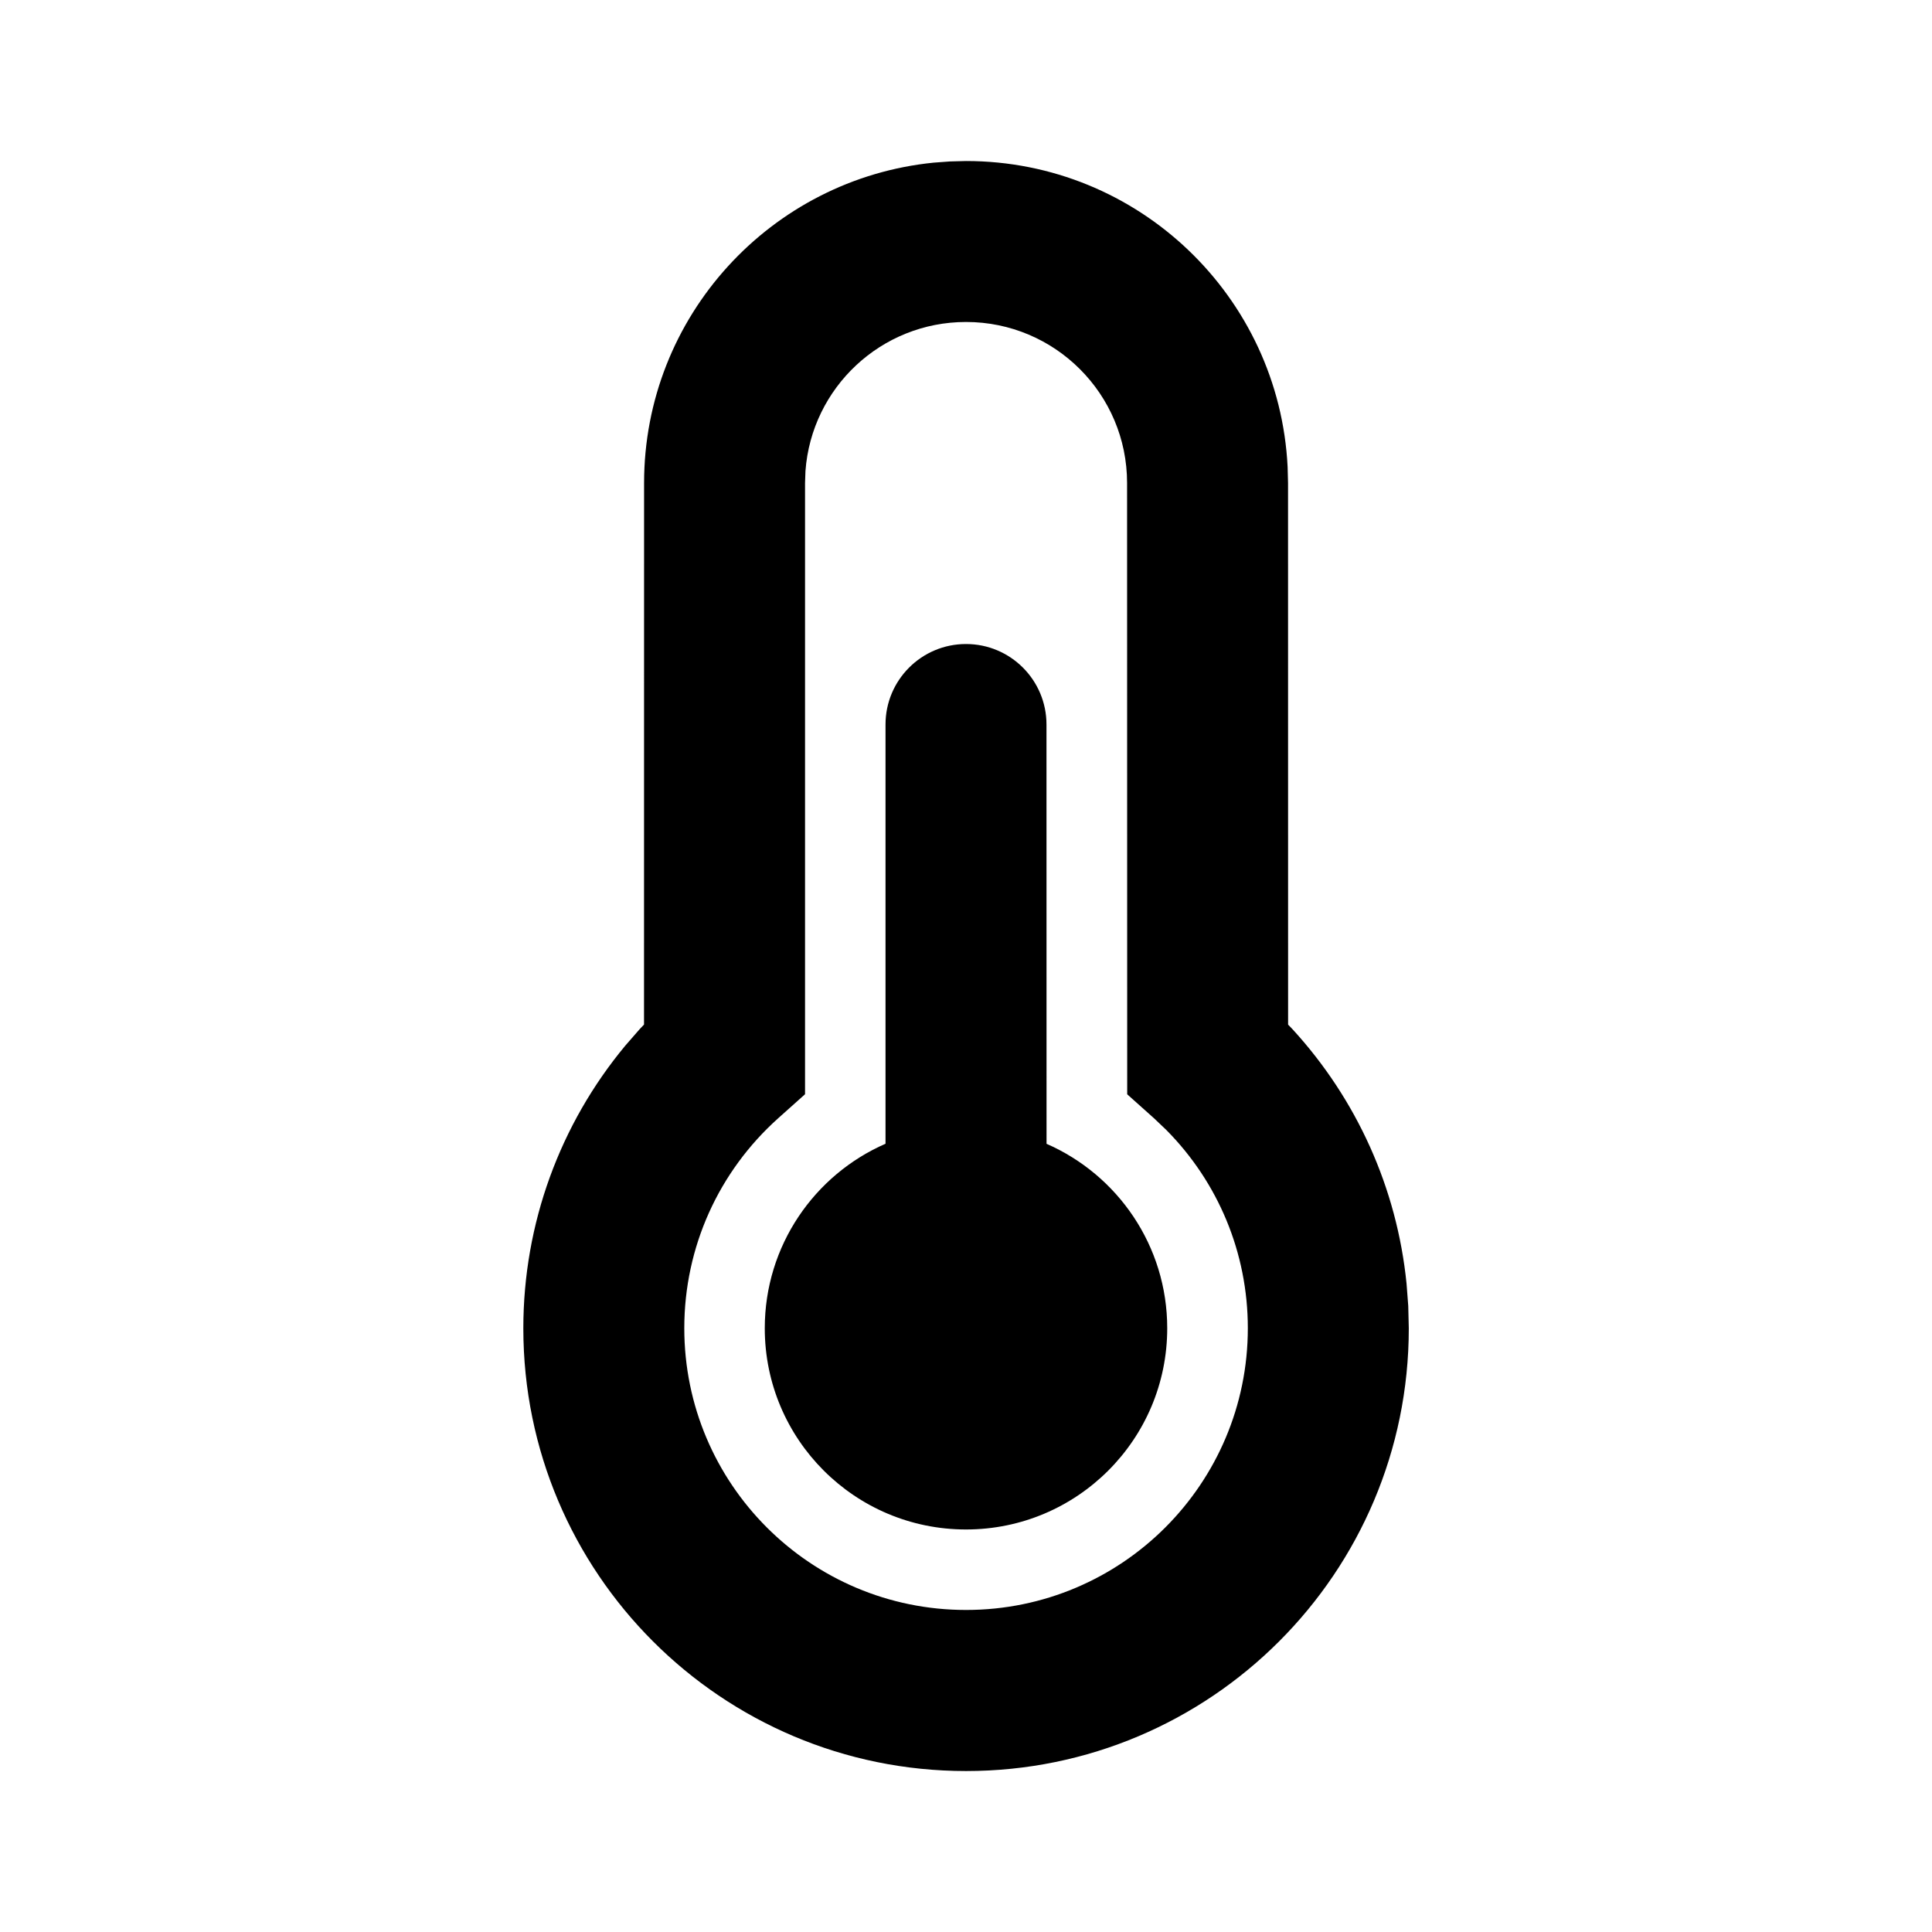 <!-- Generated by IcoMoon.io -->
<svg version="1.1" xmlns="http://www.w3.org/2000/svg" width="32" height="32" viewBox="0 0 32 32">
<title>temperature-filled</title>
<path d="M16 2.667c2.856 0 5.188 2.245 5.327 5.067l0.007 0.266 0.001 8.971 0.074 0.077c1.061 1.158 1.729 2.629 1.888 4.214l0.028 0.368 0.009 0.371c0 4.050-3.283 7.333-7.333 7.333s-7.333-3.283-7.333-7.333c0-1.74 0.611-3.384 1.688-4.681l0.238-0.273 0.073-0.077 0.001-8.969c0-2.764 2.103-5.037 4.796-5.307l0.271-0.020 0.266-0.007zM16 5.333c-1.406 0-2.558 1.088-2.659 2.468l-0.007 0.199-0 10.124-0.444 0.397c-0.984 0.881-1.556 2.132-1.556 3.478 0 2.577 2.089 4.667 4.667 4.667s4.667-2.089 4.667-4.667c0-1.25-0.492-2.417-1.35-3.283l-0.204-0.194-0.444-0.397-0.002-10.125c0-1.473-1.194-2.667-2.667-2.667zM16 10.667c0.736 0 1.333 0.597 1.333 1.333l0.001 6.945c1.177 0.515 1.999 1.689 1.999 3.055 0 1.841-1.492 3.333-3.333 3.333s-3.333-1.492-3.333-3.333c0-1.367 0.823-2.542 2-3.056l-0-6.944c0-0.736 0.597-1.333 1.333-1.333z"></path>
</svg>
